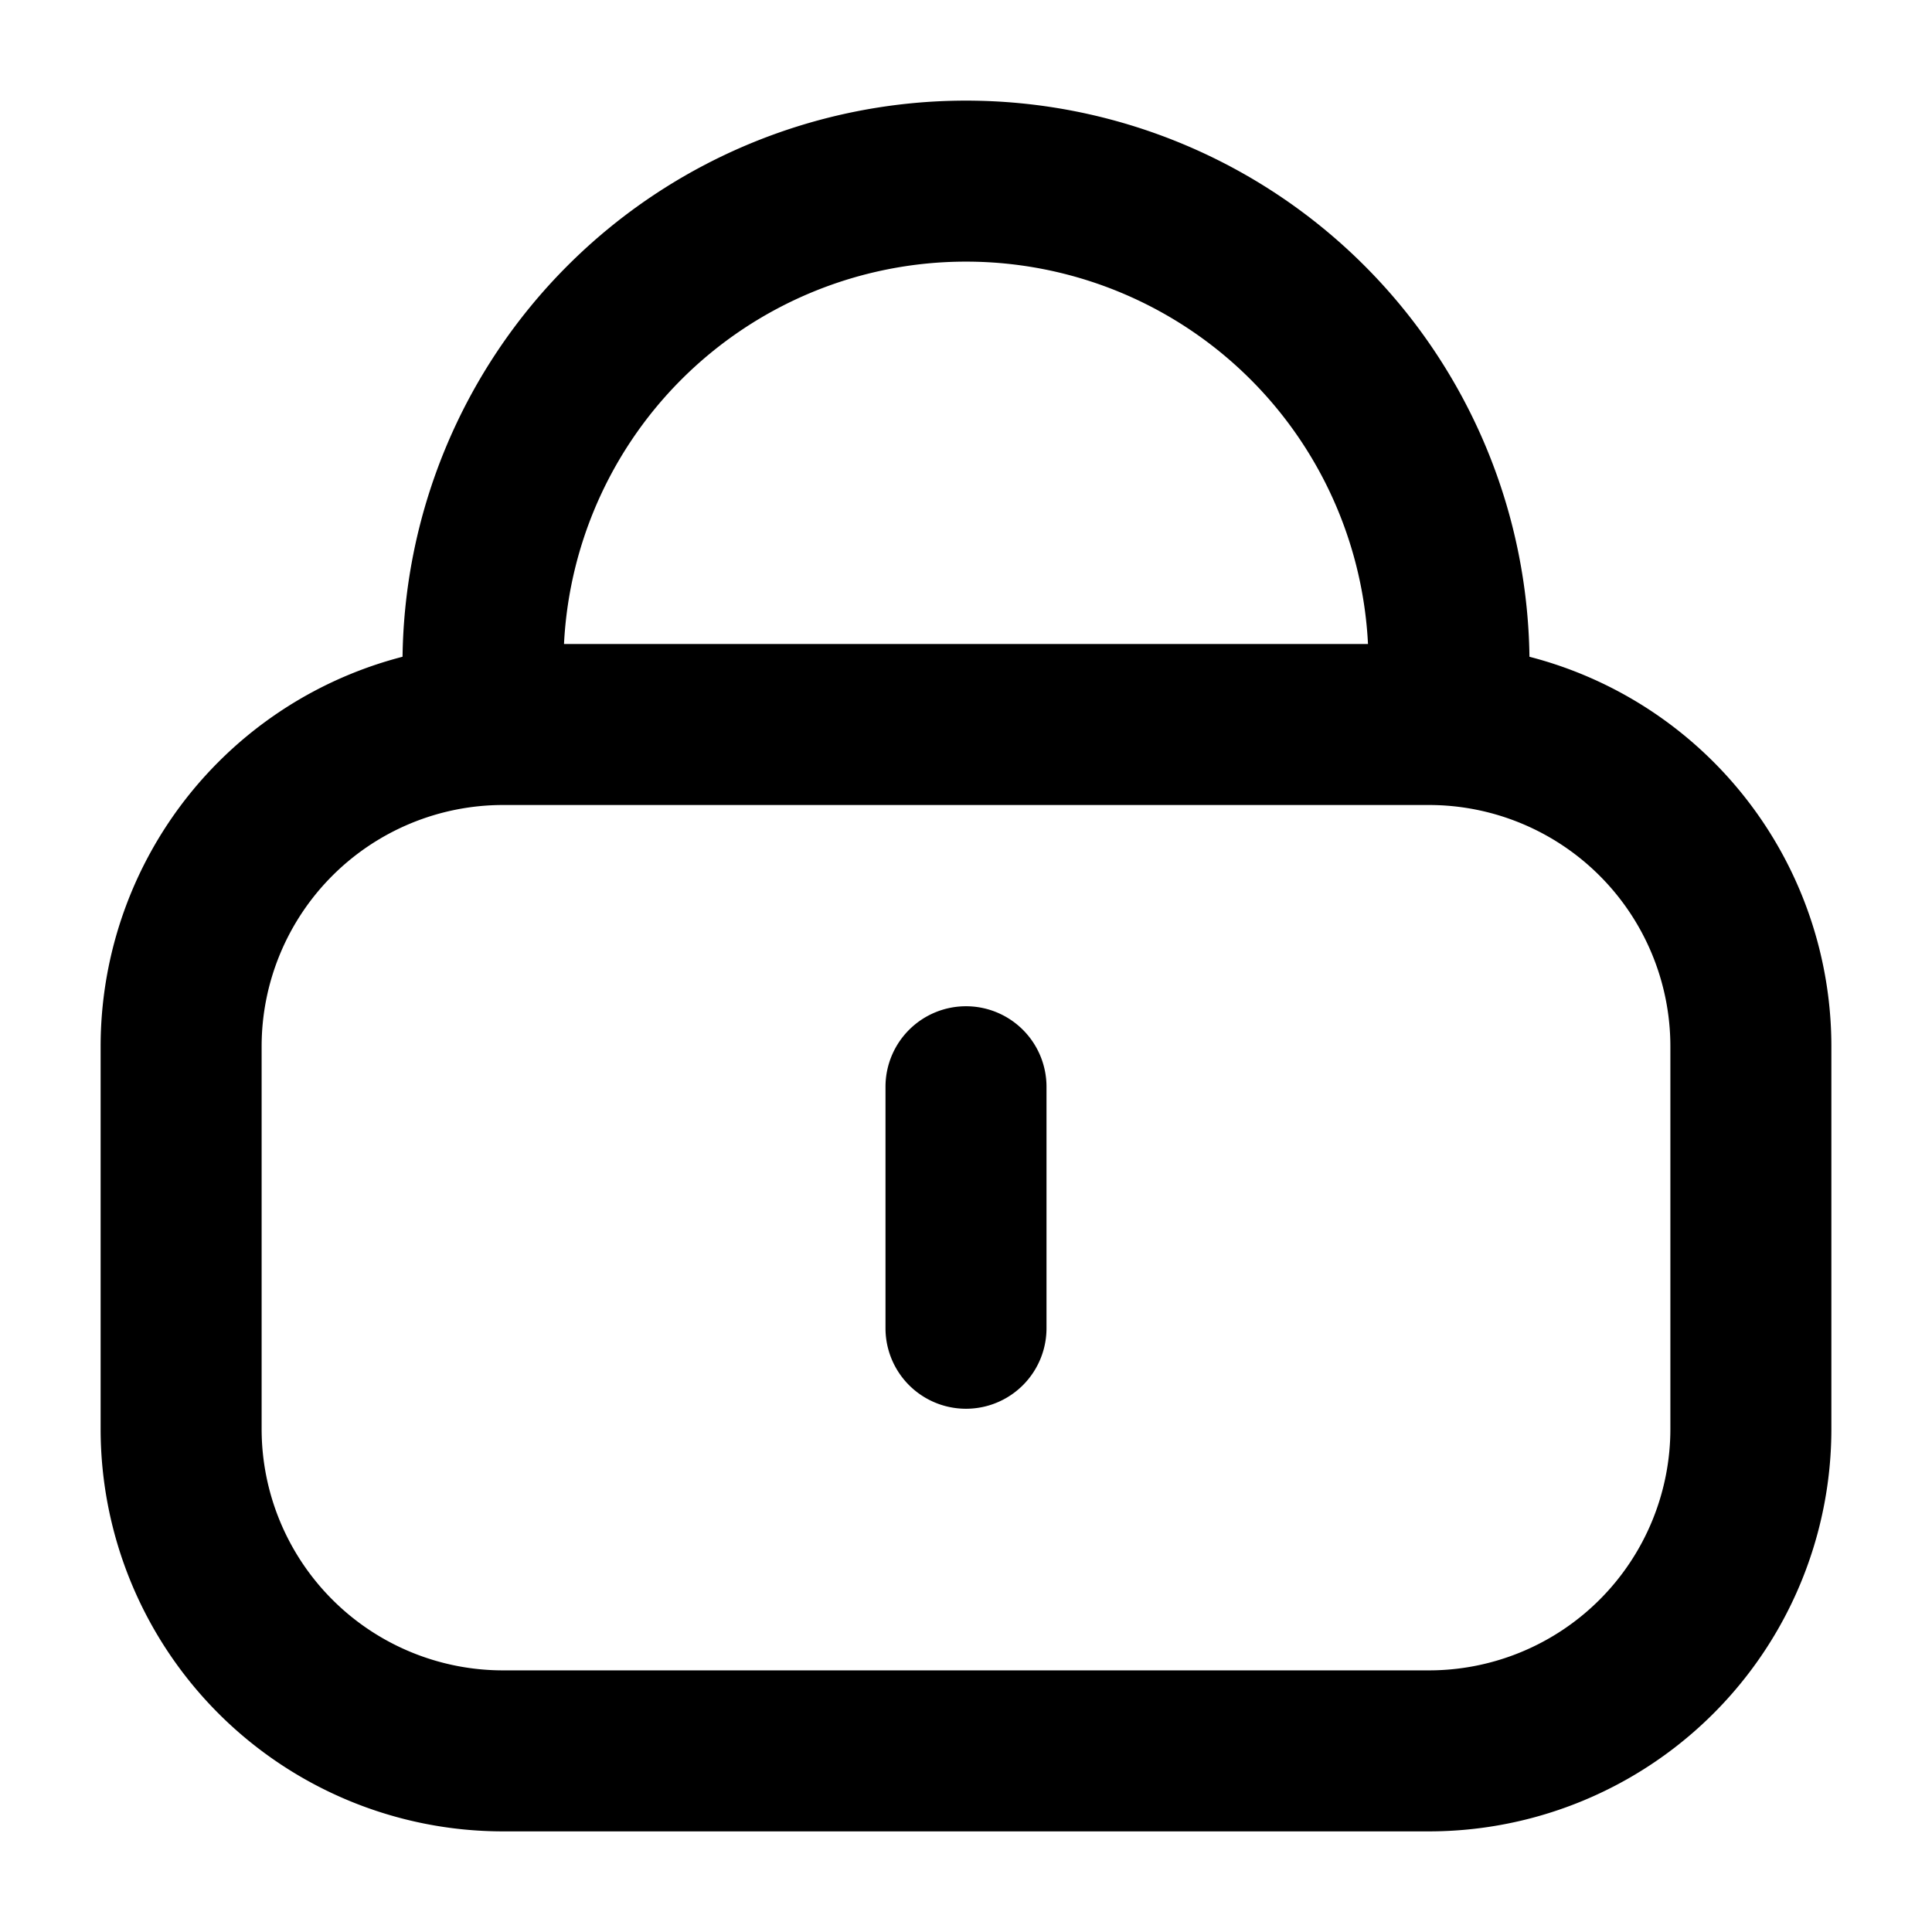 <svg xmlns="http://www.w3.org/2000/svg" viewBox="0 0 24 24"><g fill-rule="evenodd" clip-rule="evenodd"><path d="M20.75 17.75V13a3 3 0 0 0-3-3H6.25a3 3 0 0 0-3 3v4.75a3 3 0 0 0 3 3h11.5a3 3 0 0 0 3-3zm2-4.75v4.75a5 5 0 0 1-5 5H6.25a5 5 0 0 1-5-5V13a5 5 0 0 1 5-5h11.5a5 5 0 0 1 5 5z"/><path d="M12 3.25a5 5 0 0 0-5 5H5a7 7 0 0 1 14 0h-2a5 5 0 0 0-5-5zm0 9.25a1 1 0 0 1 1 1v3a1 1 0 1 1-2 0v-3a1 1 0 0 1 1-1z"/></g></svg>